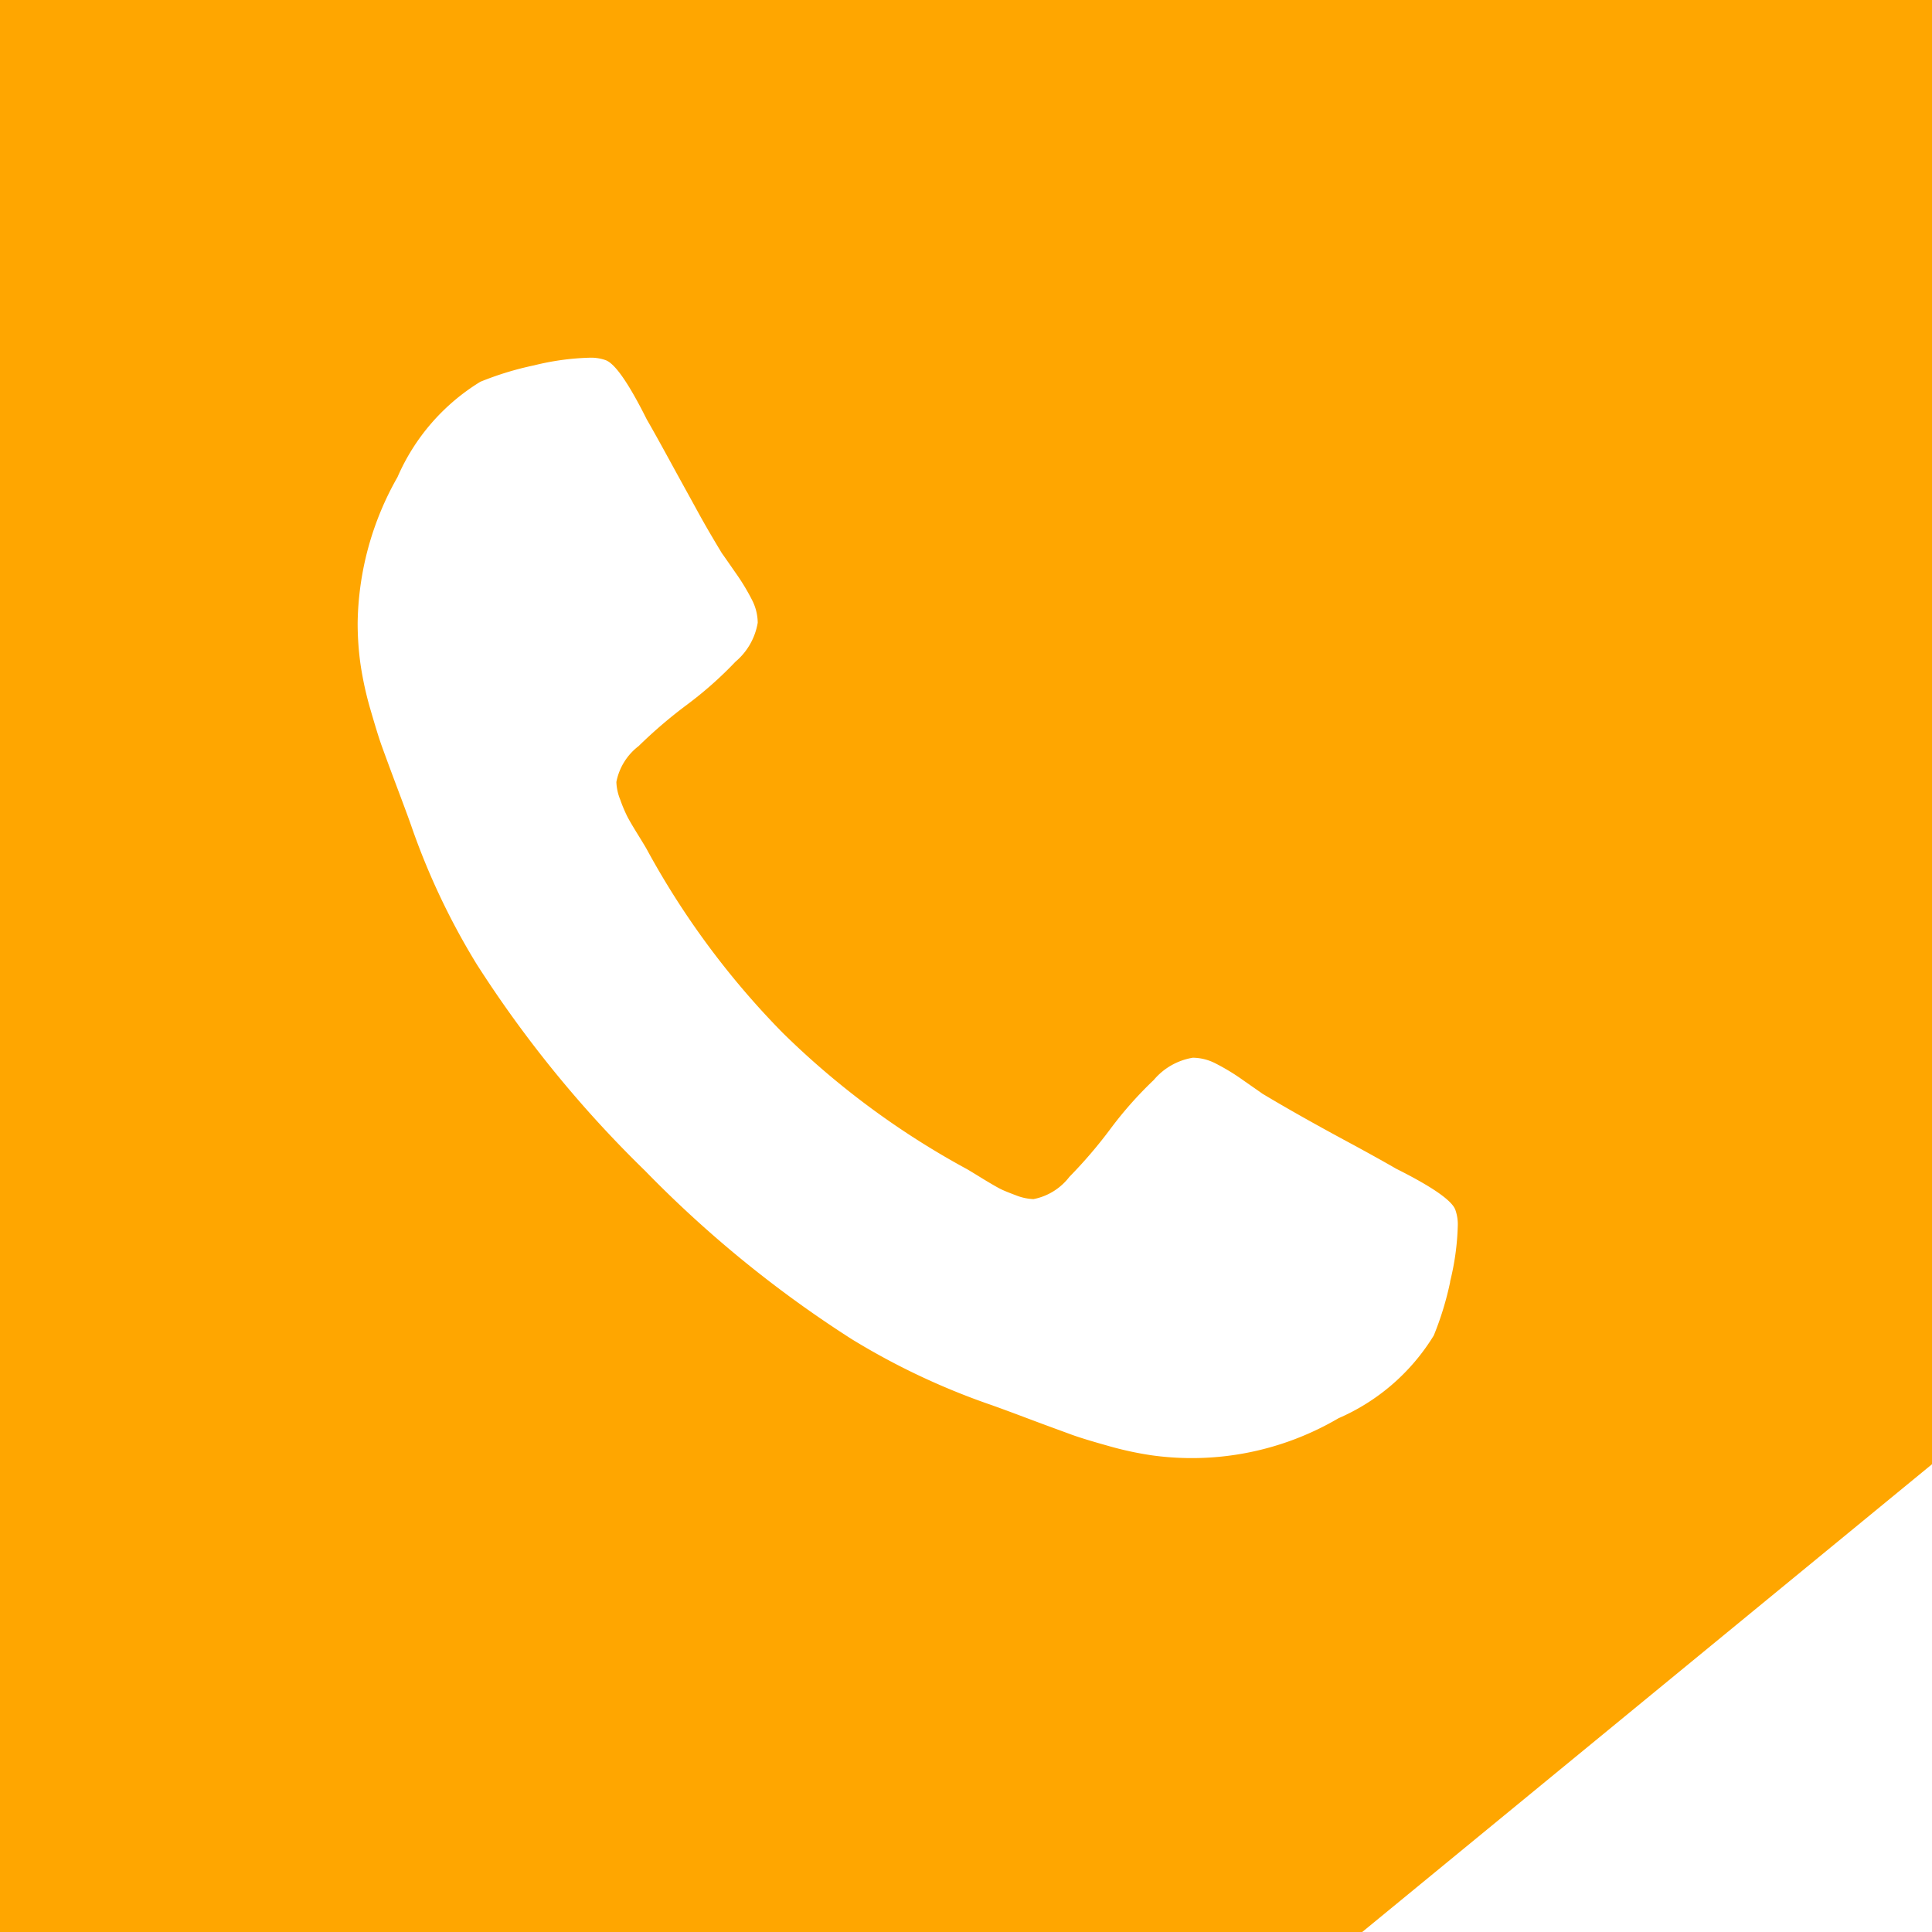 <svg id="Component_11_1" data-name="Component 11 – 1" xmlns="http://www.w3.org/2000/svg" xmlns:xlink="http://www.w3.org/1999/xlink" width="50.459" height="50.459" viewBox="0 0 50.459 50.459">
                                            <defs>
                                              <clipPath id="clip-path">
                                                <rect id="Rectangle_57" data-name="Rectangle 57" width="50.459" height="50.459" fill="none"/>
                                              </clipPath>
                                            </defs>
                                            <g id="Group_52" data-name="Group 52">
                                              <g id="Group_51" data-name="Group 51" clip-path="url(#clip-path)">
                                                <path id="Path_127" data-name="Path 127" d="M0,0V50.459H35.578L50.459,38.242V0ZM37.875,33.479a8.087,8.087,0,0,1-.428,1.4,5.465,5.465,0,0,1-2.489,2.162,7.57,7.57,0,0,1-4.865.97,8.7,8.7,0,0,1-1.173-.255c-.435-.122-.758-.221-.97-.3s-.588-.214-1.132-.419-.878-.326-1-.367a18.51,18.51,0,0,1-3.572-1.694,30.3,30.3,0,0,1-5.4-4.4,30.3,30.3,0,0,1-4.4-5.4,18.46,18.46,0,0,1-1.692-3.57c-.041-.123-.163-.455-.368-1s-.343-.922-.419-1.133-.173-.533-.3-.969a8.864,8.864,0,0,1-.254-1.173,7.751,7.751,0,0,1-.072-1.071,7.906,7.906,0,0,1,1.041-3.8,5.472,5.472,0,0,1,2.163-2.489,8.125,8.125,0,0,1,1.4-.428,6.732,6.732,0,0,1,1.438-.2,1.15,1.15,0,0,1,.428.061q.367.122,1.081,1.55.225.389.613,1.1c.259.475.5.908.714,1.3s.428.752.633,1.092q.06.082.357.511a5.645,5.645,0,0,1,.438.724,1.326,1.326,0,0,1,.143.582,1.7,1.7,0,0,1-.581,1.019,9.947,9.947,0,0,1-1.265,1.122,12.438,12.438,0,0,0-1.265,1.082,1.55,1.55,0,0,0-.581.938,1.357,1.357,0,0,0,.1.459,3.944,3.944,0,0,0,.174.419q.071.144.285.49c.143.232.221.361.234.388a21.44,21.44,0,0,0,3.55,4.794,21.431,21.431,0,0,0,4.794,3.55c.027.013.157.092.388.234s.4.239.49.286.235.105.419.174a1.393,1.393,0,0,0,.459.1,1.555,1.555,0,0,0,.939-.582,12.157,12.157,0,0,0,1.081-1.265,10.028,10.028,0,0,1,1.122-1.264,1.694,1.694,0,0,1,1.021-.582,1.321,1.321,0,0,1,.581.143,5.62,5.62,0,0,1,.725.439c.285.2.455.316.51.357q.509.305,1.092.633t1.3.713q.715.389,1.1.613,1.428.715,1.55,1.081a1.137,1.137,0,0,1,.061.429,6.742,6.742,0,0,1-.2,1.438" fill="#ffa600"/>
                                              </g>
                                            </g>
                                          </svg>  
